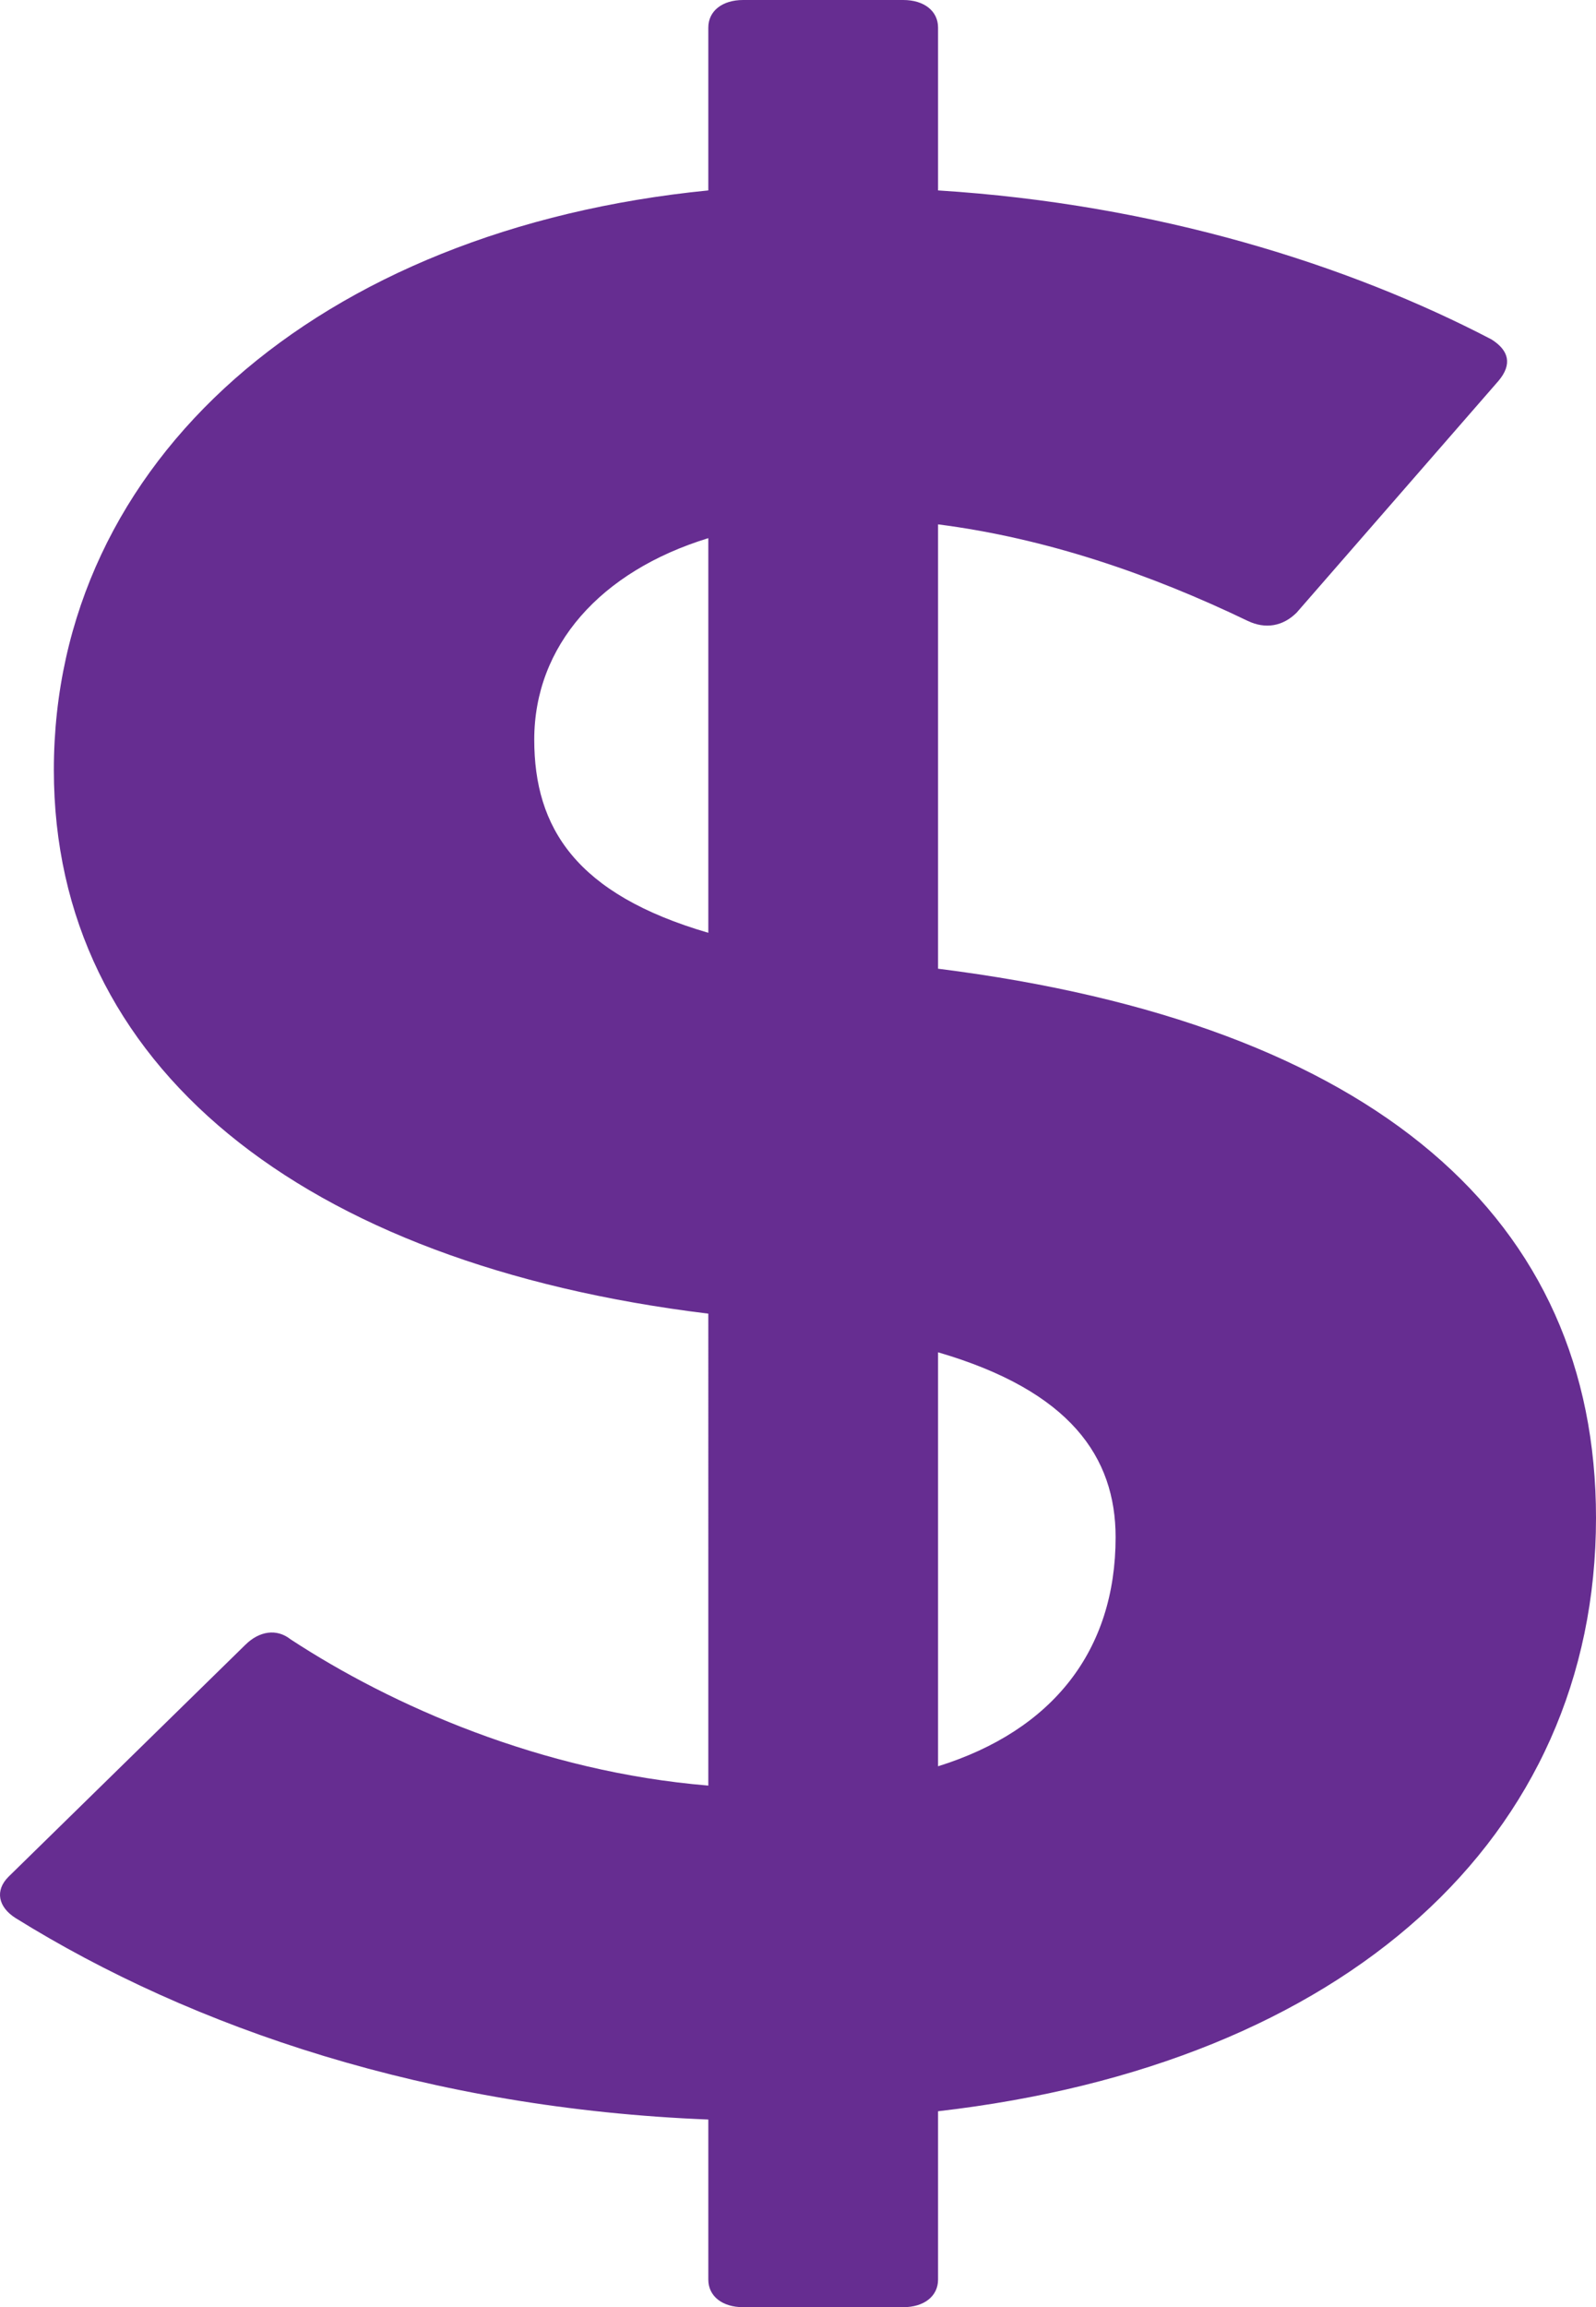 <svg version="1.1" id="图层_1" x="0px" y="0px" width="71.482px" height="103.257px" viewBox="0 0 71.482 103.257" enable-background="new 0 0 71.482 103.257" xml:space="preserve" xmlns="http://www.w3.org/2000/svg" xmlns:xlink="http://www.w3.org/1999/xlink" xmlns:xml="http://www.w3.org/XML/1998/namespace">
  <g>
    <g>
      <path fill="#662D91" d="M0.385,83.989l10.602-10.375c0.624-0.618,1.403-0.741,2.027-0.247c4.522,2.964,11.226,5.929,18.71,6.546
			V58.792C13.482,56.569,2.412,47.676,2.412,34.46c0-13.834,11.85-24.209,29.312-25.938V1.235C31.724,0.494,32.347,0,33.283,0
			l7.172,0c0.935,0,1.559,0.494,1.559,1.235v7.287c9.823,0.618,18.398,3.335,24.79,6.67c0.78,0.494,0.935,1.112,0.312,1.853
			L58.073,27.42c-0.624,0.618-1.403,0.741-2.183,0.371c-4.366-2.1-9.043-3.705-13.876-4.323v19.886
			c19.645,2.47,29.468,11.24,29.468,24.579c0,14.328-11.226,24.456-29.468,26.555v7.534c0,0.741-0.624,1.235-1.559,1.235h-7.172
			c-0.935,0-1.559-0.494-1.559-1.235v-7.164C19.25,94.364,8.648,90.782,0.697,85.842C-0.083,85.348-0.239,84.607,0.385,83.989z
			 M31.724,24.085c-4.833,1.482-7.796,4.817-7.796,9.016c0,3.952,1.871,6.917,7.796,8.646V24.085z M49.966,68.797
			c0-3.582-2.027-6.546-7.952-8.275v18.527C47.159,77.443,49.966,73.861,49.966,68.797z" class="color c1"/>
    </g>
  </g>
</svg>